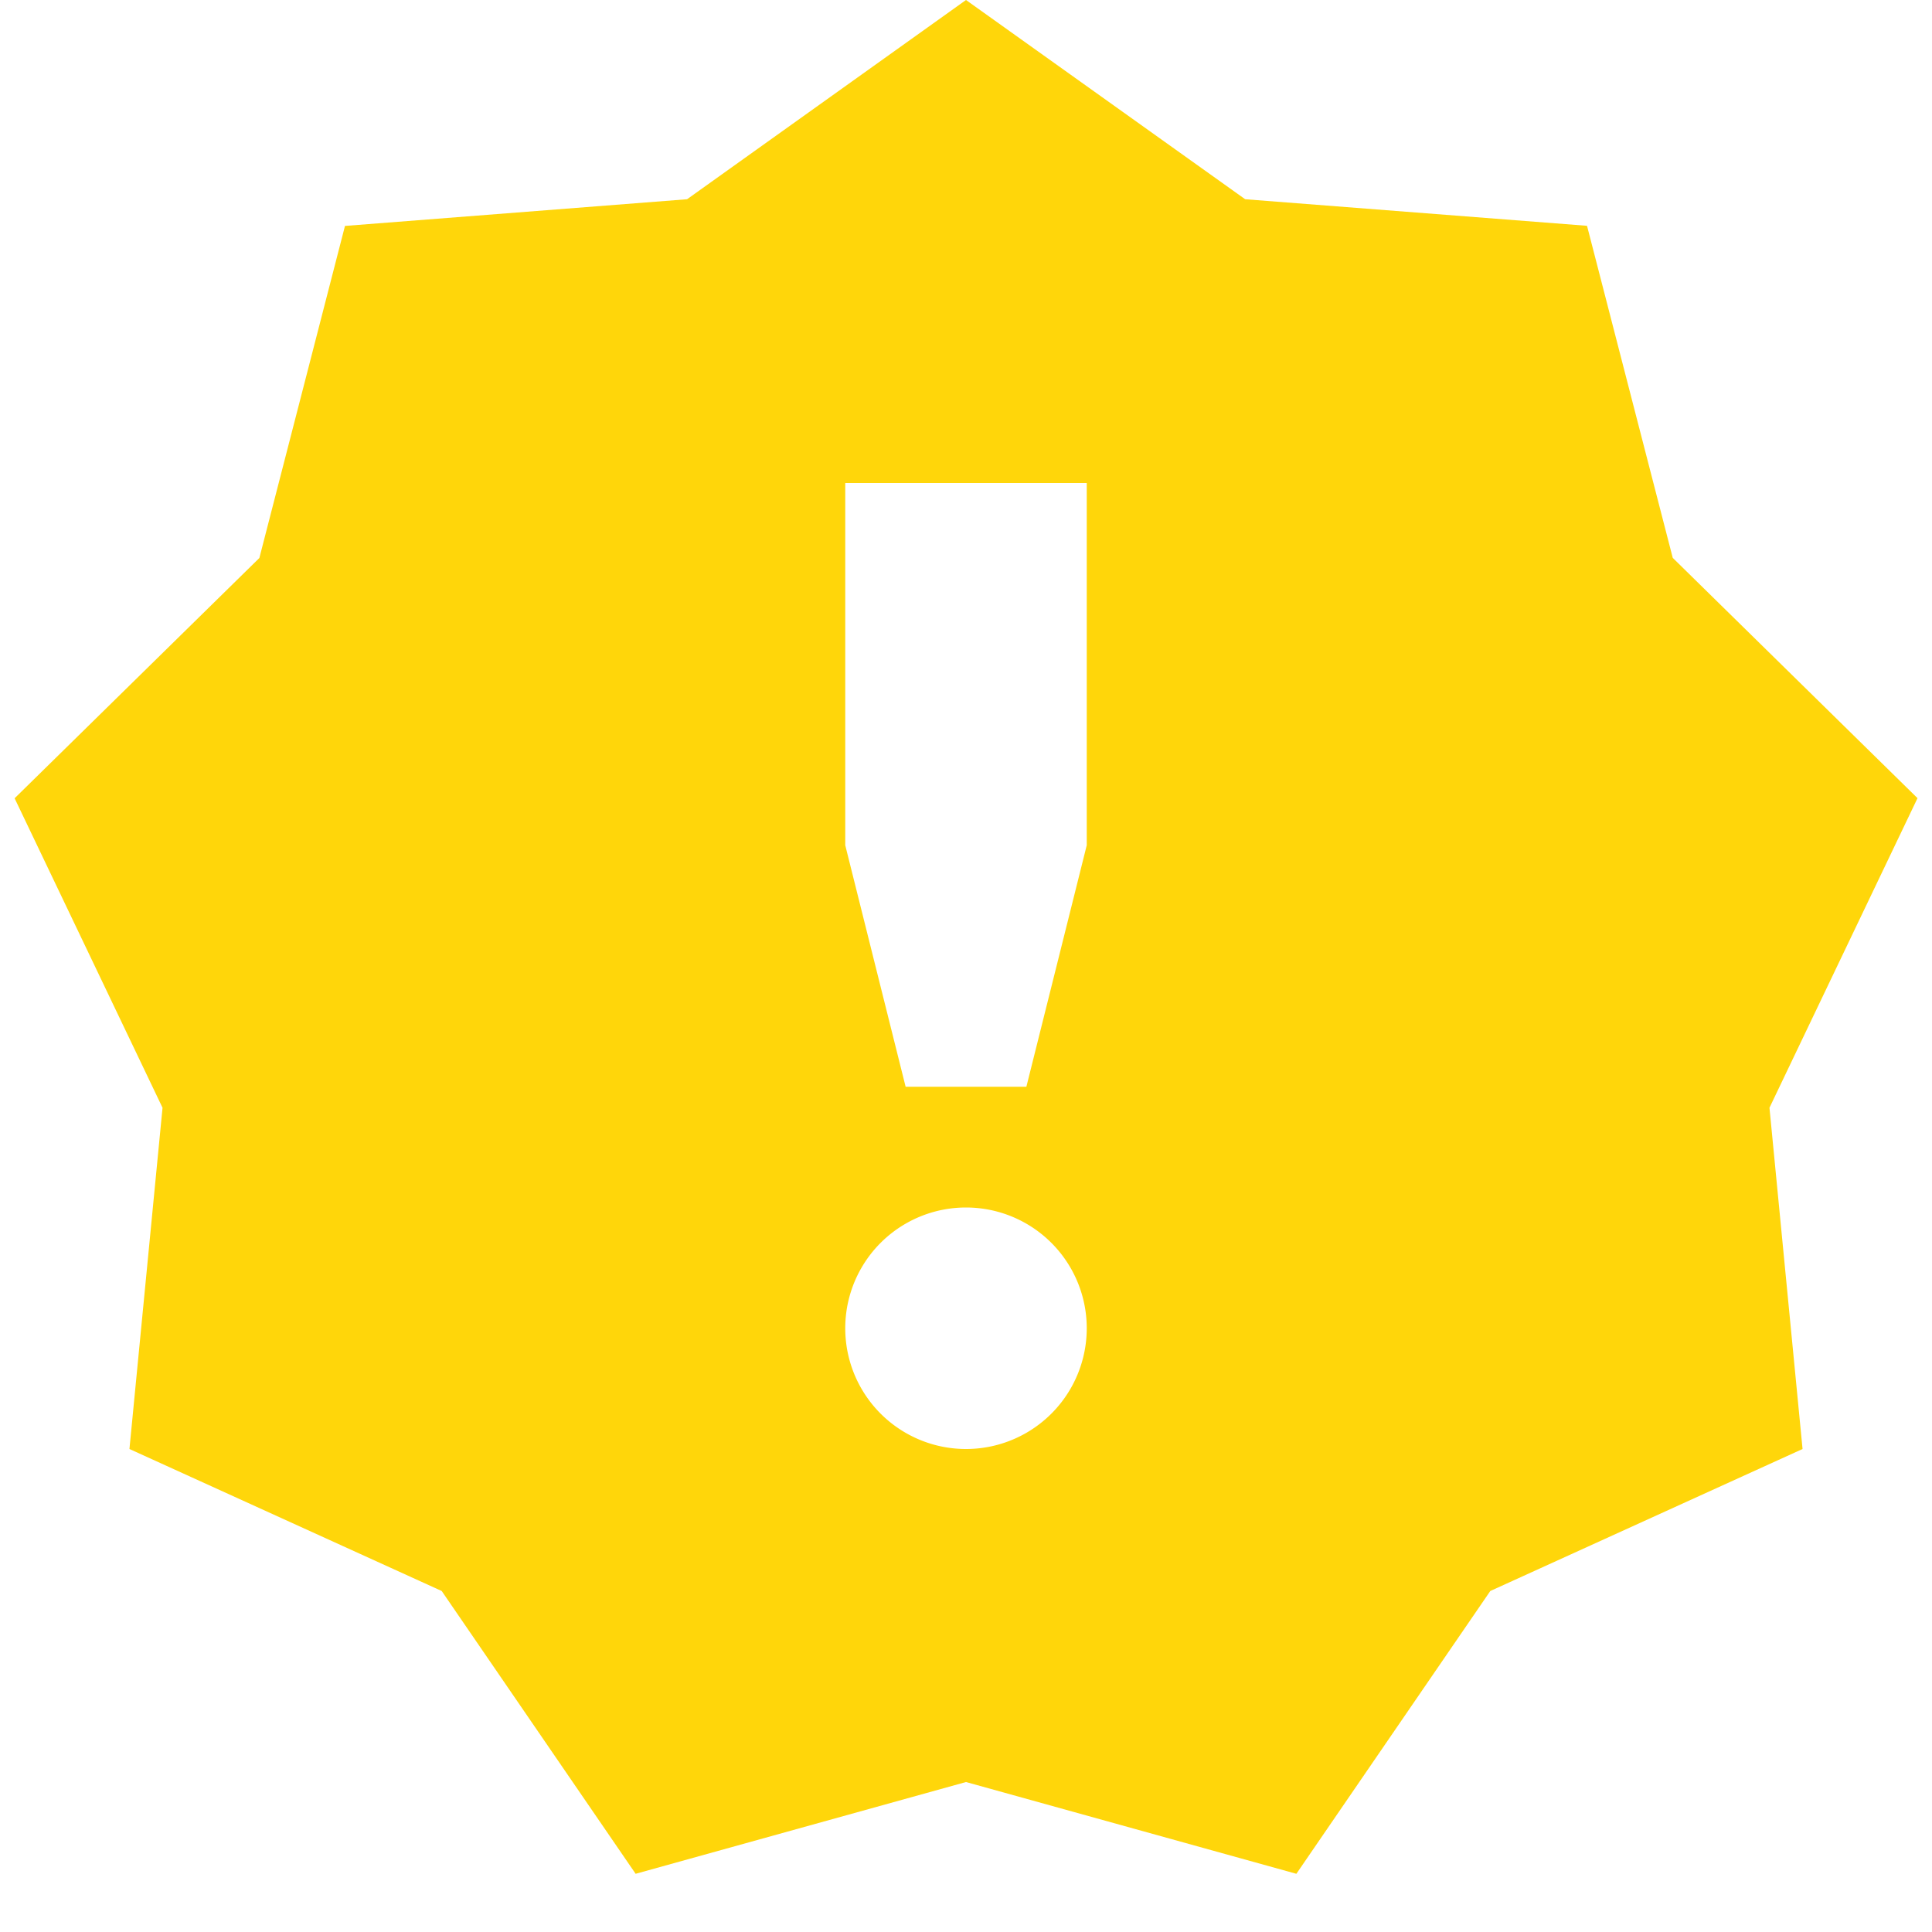 <svg height="16" width="16" xmlns="http://www.w3.org/2000/svg">
  <path d="m8 0-2.31 1.65-2.833.221-.709 2.75-2.027 1.99 1.225 2.563-.274 2.826 2.586 1.176 1.606 2.342 2.736-.76 2.736.76 1.606-2.342 2.586-1.176-.274-2.826 1.226-2.564-2.027-1.99-.71-2.75-2.831-.22zm-1 4h2v3l-.5 2h-1l-.5-2zm1 6a1 1 0 1 1 0 2 1 1 0 0 1 0-2z" fill="#ffd60a"/>
</svg>
